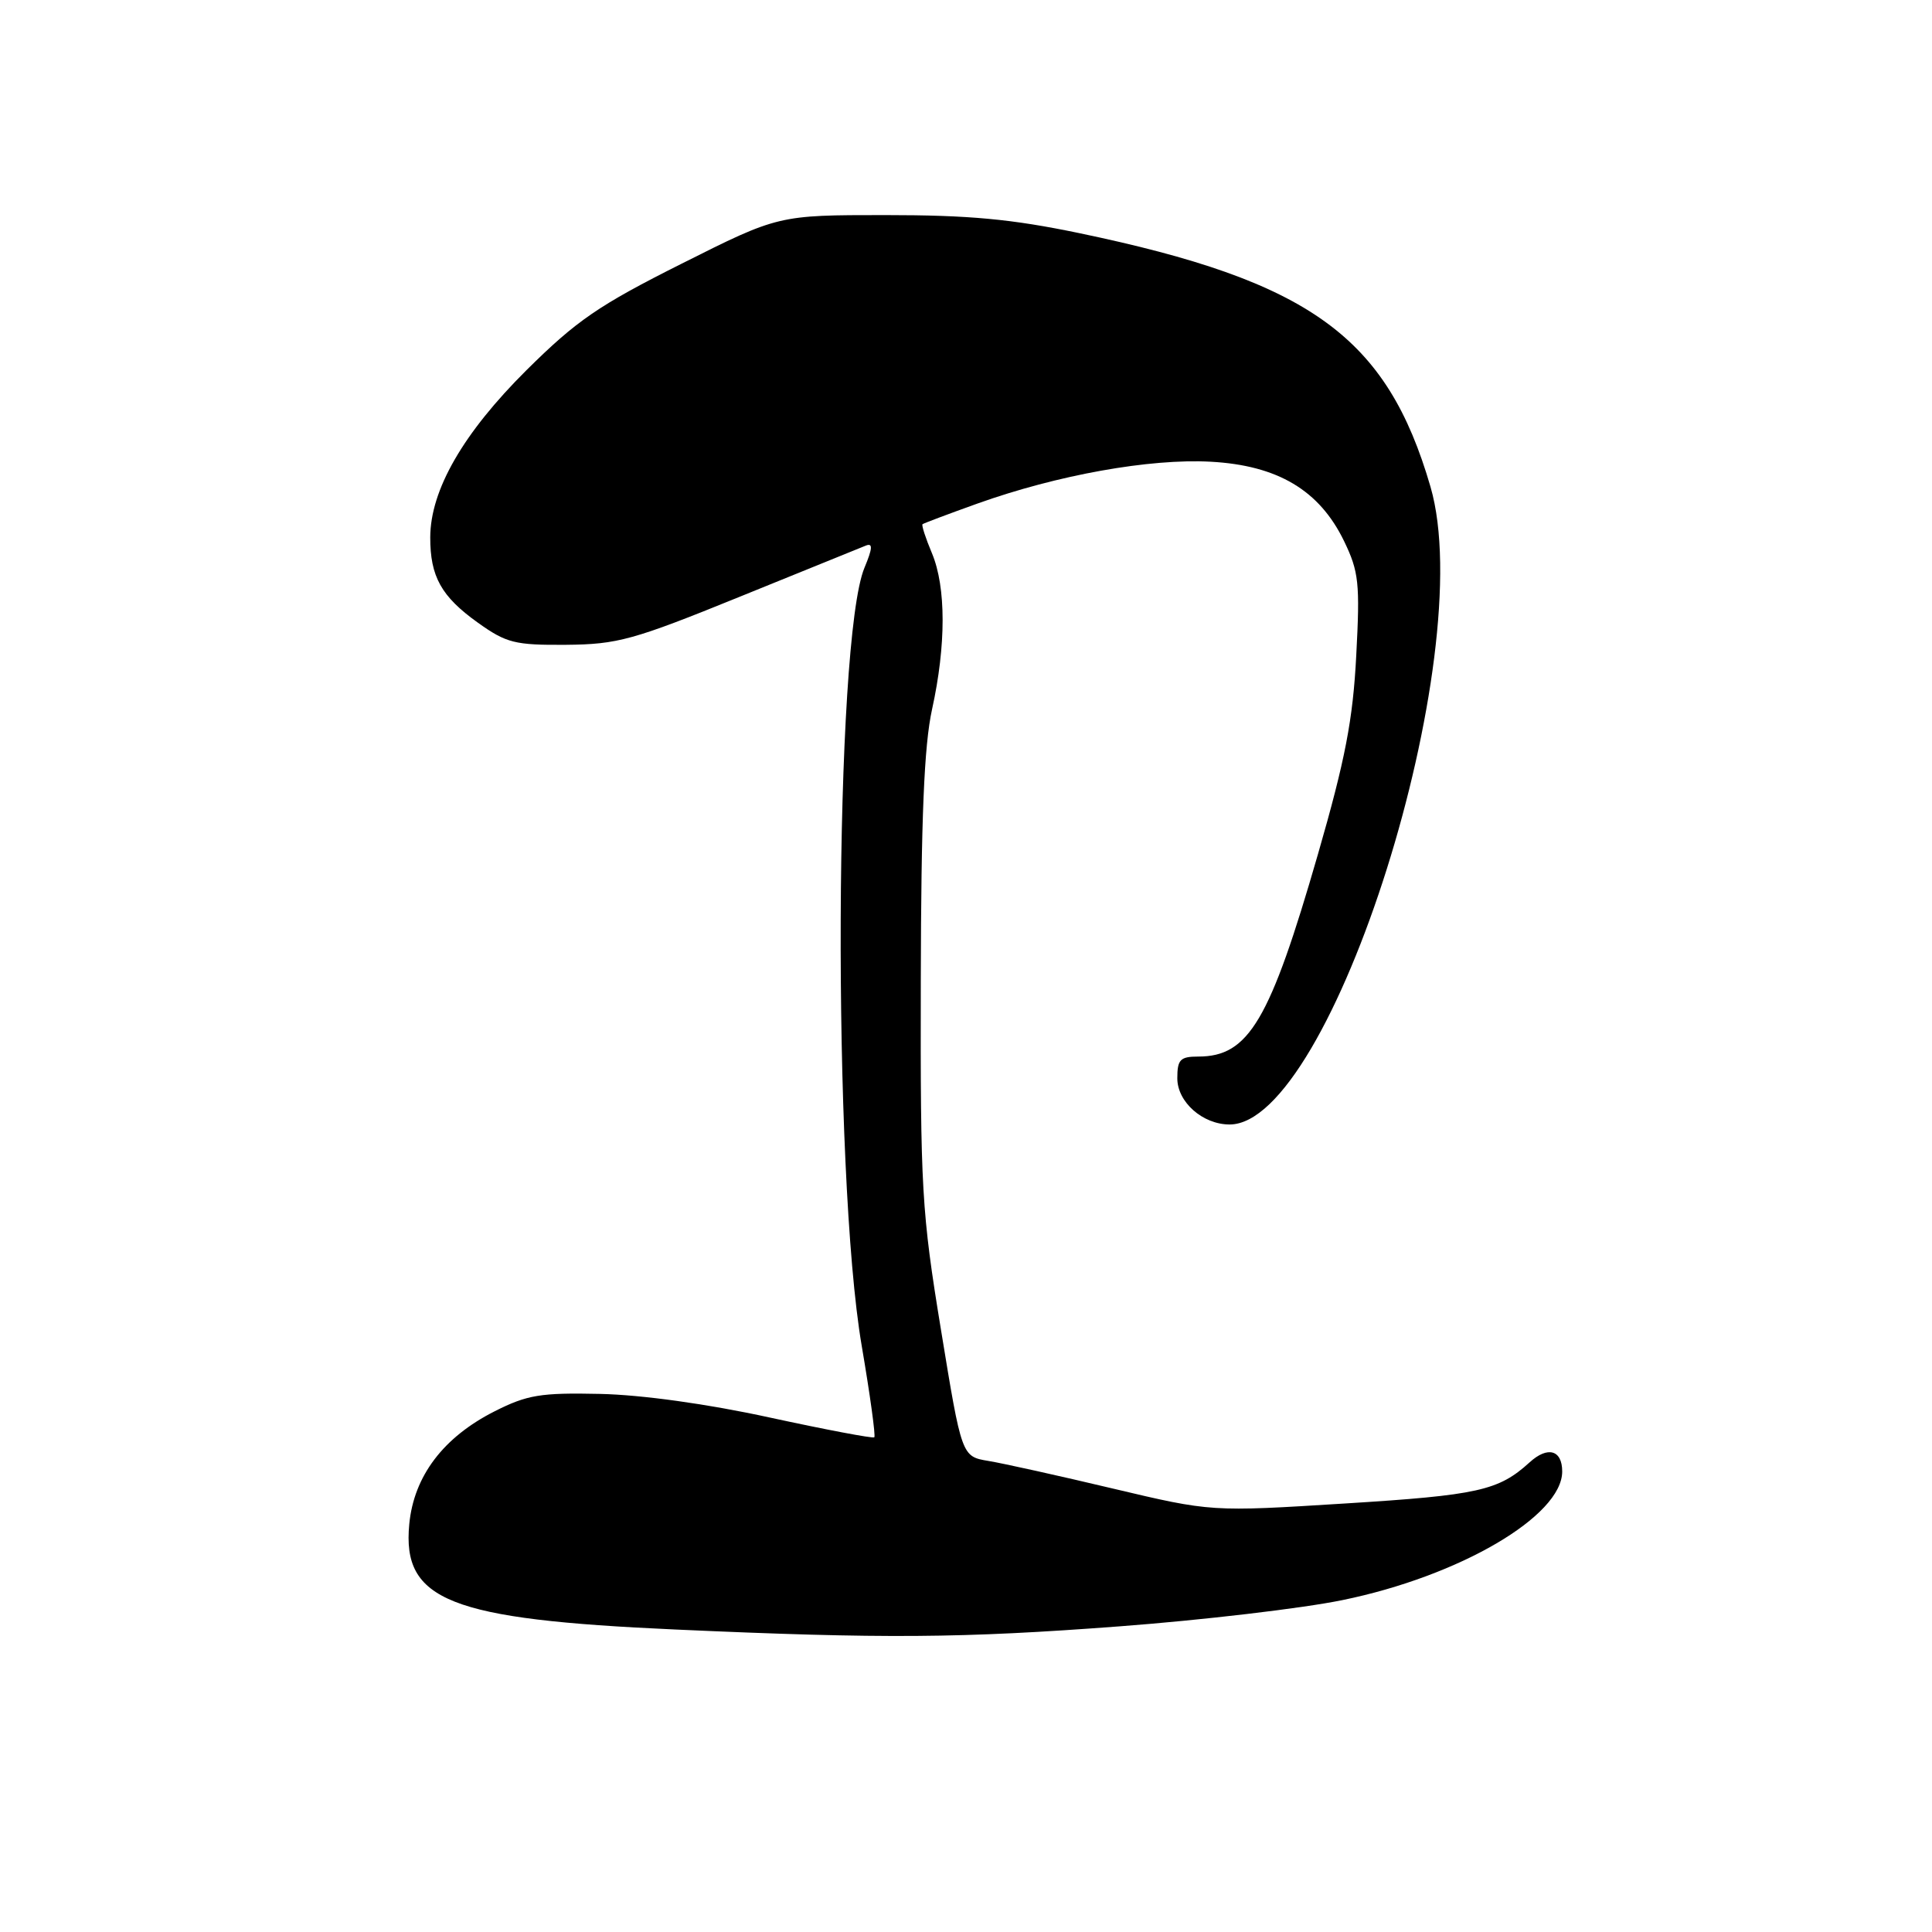 <?xml version="1.0" encoding="UTF-8" standalone="no"?>
<!DOCTYPE svg PUBLIC "-//W3C//DTD SVG 1.1//EN" "http://www.w3.org/Graphics/SVG/1.1/DTD/svg11.dtd" >
<svg xmlns="http://www.w3.org/2000/svg" xmlns:xlink="http://www.w3.org/1999/xlink" version="1.1" viewBox="0 0 256 256">
 <g >
 <path fill="currentColor"
d=" M 148.34 215.50 C 159.26 214.68 172.53 213.12 177.84 212.03 C 193.38 208.86 207.00 200.89 207.00 194.98 C 207.00 192.12 205.08 191.58 202.68 193.77 C 198.56 197.52 195.86 198.12 178.21 199.22 C 160.50 200.33 160.50 200.33 147.50 197.25 C 140.35 195.55 132.91 193.90 130.96 193.58 C 127.43 192.99 127.43 192.99 124.69 176.24 C 122.12 160.58 121.95 157.59 122.01 130.00 C 122.05 108.32 122.45 98.78 123.50 94.00 C 125.37 85.50 125.37 77.81 123.49 73.31 C 122.65 71.32 122.09 69.59 122.24 69.46 C 122.38 69.34 125.65 68.11 129.50 66.73 C 140.10 62.94 152.34 60.74 160.42 61.18 C 169.29 61.66 174.84 64.96 178.10 71.71 C 180.05 75.74 180.22 77.28 179.71 86.85 C 179.27 95.38 178.26 100.62 174.64 113.17 C 168.27 135.25 165.47 140.00 158.78 140.00 C 156.38 140.00 156.00 140.40 156.00 142.88 C 156.00 146.03 159.37 149.00 162.93 149.00 C 176.48 149.00 196.05 86.88 189.55 64.51 C 183.76 44.60 173.60 37.27 143.00 30.89 C 134.01 29.02 128.41 28.50 117.32 28.50 C 103.14 28.50 103.14 28.50 90.32 34.94 C 79.32 40.46 76.41 42.46 69.77 49.04 C 61.37 57.39 57.03 64.92 57.01 71.20 C 57.00 76.39 58.47 79.04 63.31 82.50 C 67.10 85.21 68.22 85.49 75.00 85.44 C 81.83 85.38 83.88 84.82 98.00 79.08 C 106.53 75.61 114.06 72.56 114.74 72.29 C 115.67 71.92 115.62 72.66 114.55 75.22 C 110.54 84.83 110.28 155.46 114.18 178.32 C 115.29 184.82 116.04 190.28 115.85 190.45 C 115.66 190.62 109.42 189.44 102.00 187.83 C 93.71 186.02 85.03 184.82 79.50 184.70 C 71.65 184.53 69.86 184.82 65.55 187.00 C 58.74 190.44 54.84 195.59 54.23 201.96 C 53.26 212.09 59.56 214.58 89.50 215.92 C 117.09 217.16 127.39 217.08 148.34 215.50 Z "/>
</g>
</svg>